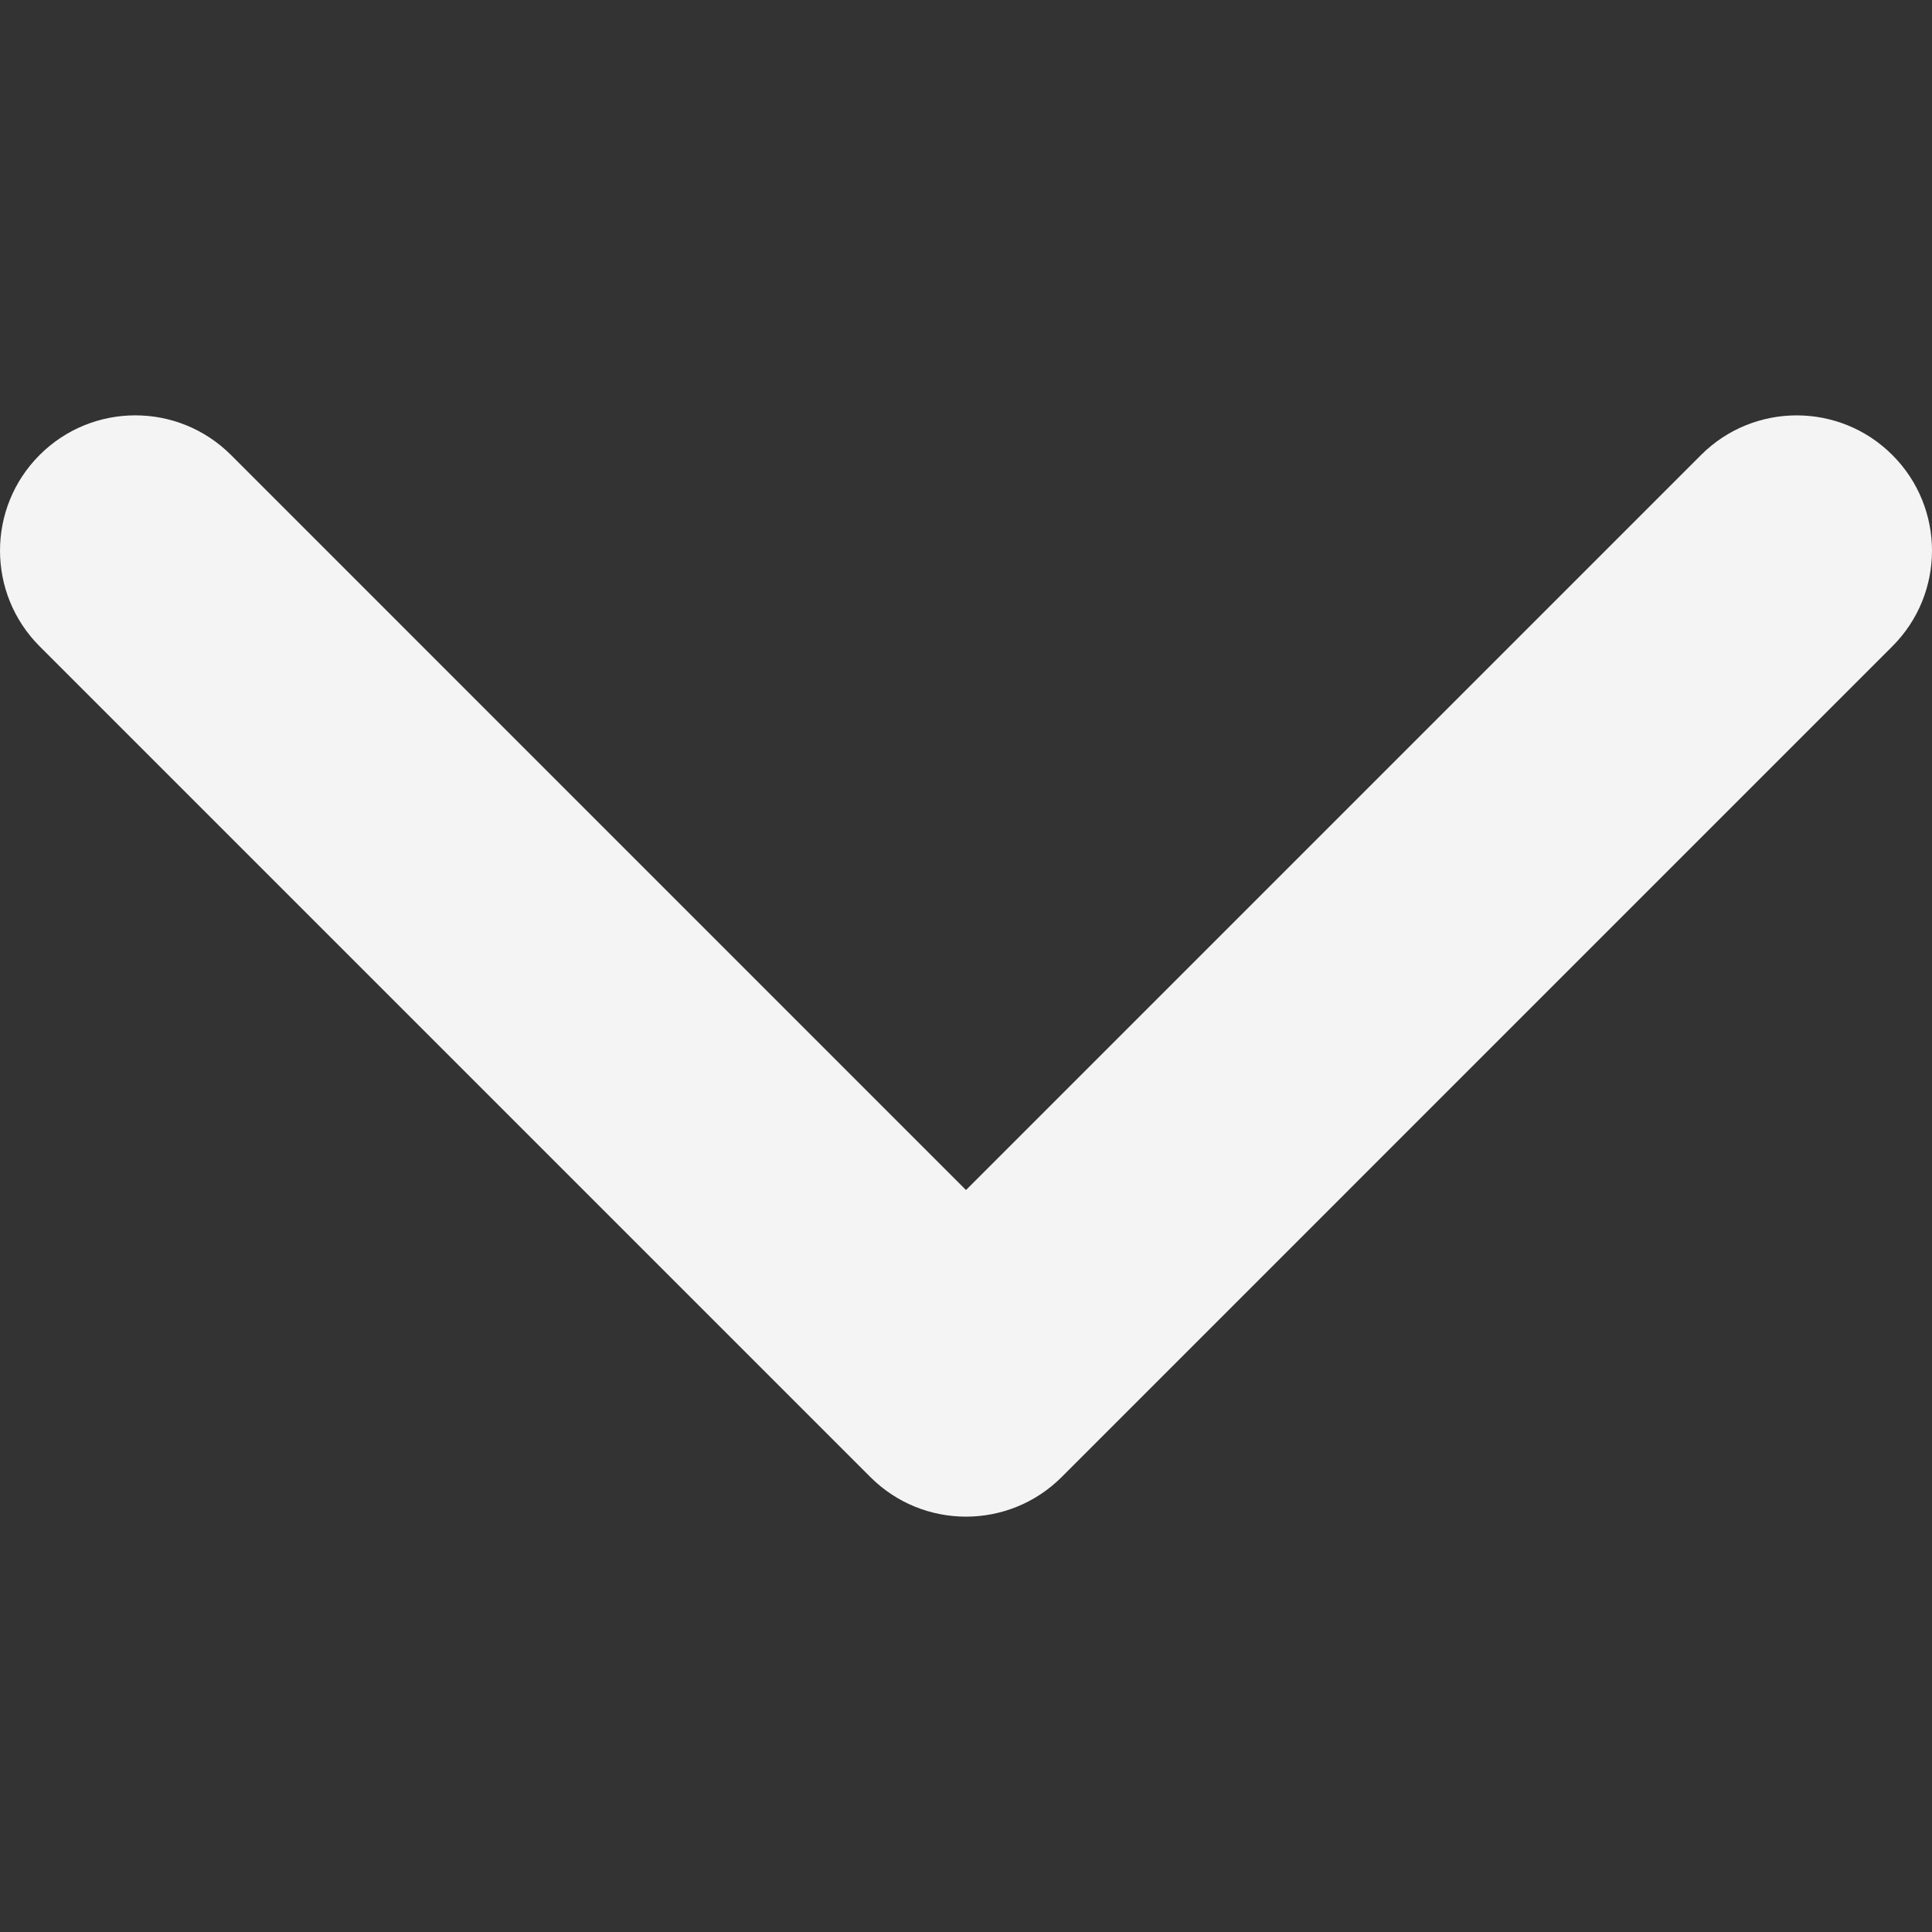<svg xmlns="http://www.w3.org/2000/svg" width="512" height="512" viewBox="0 0 451.847 451.847">
  <rect x="0" y="0" width="451.847" height="451.847" fill="#333333" stroke="none"/>
  <path d="M225.923 354.706c-8.098 0-16.195-3.092-22.369-9.263L9.27 151.157c-12.359-12.359-12.359-32.397 0-44.751 12.354-12.354 32.388-12.354 44.748 0l171.905 171.915 171.906-171.909c12.359-12.354 32.391-12.354 44.744 0 12.365 12.354 12.365 32.392 0 44.751L248.292 345.449c-6.177 6.172-14.274 9.257-22.369 9.257z" fill="#f4f4f4" data-original="#000000" xmlns="http://www.w3.org/2000/svg"/>
</svg>
